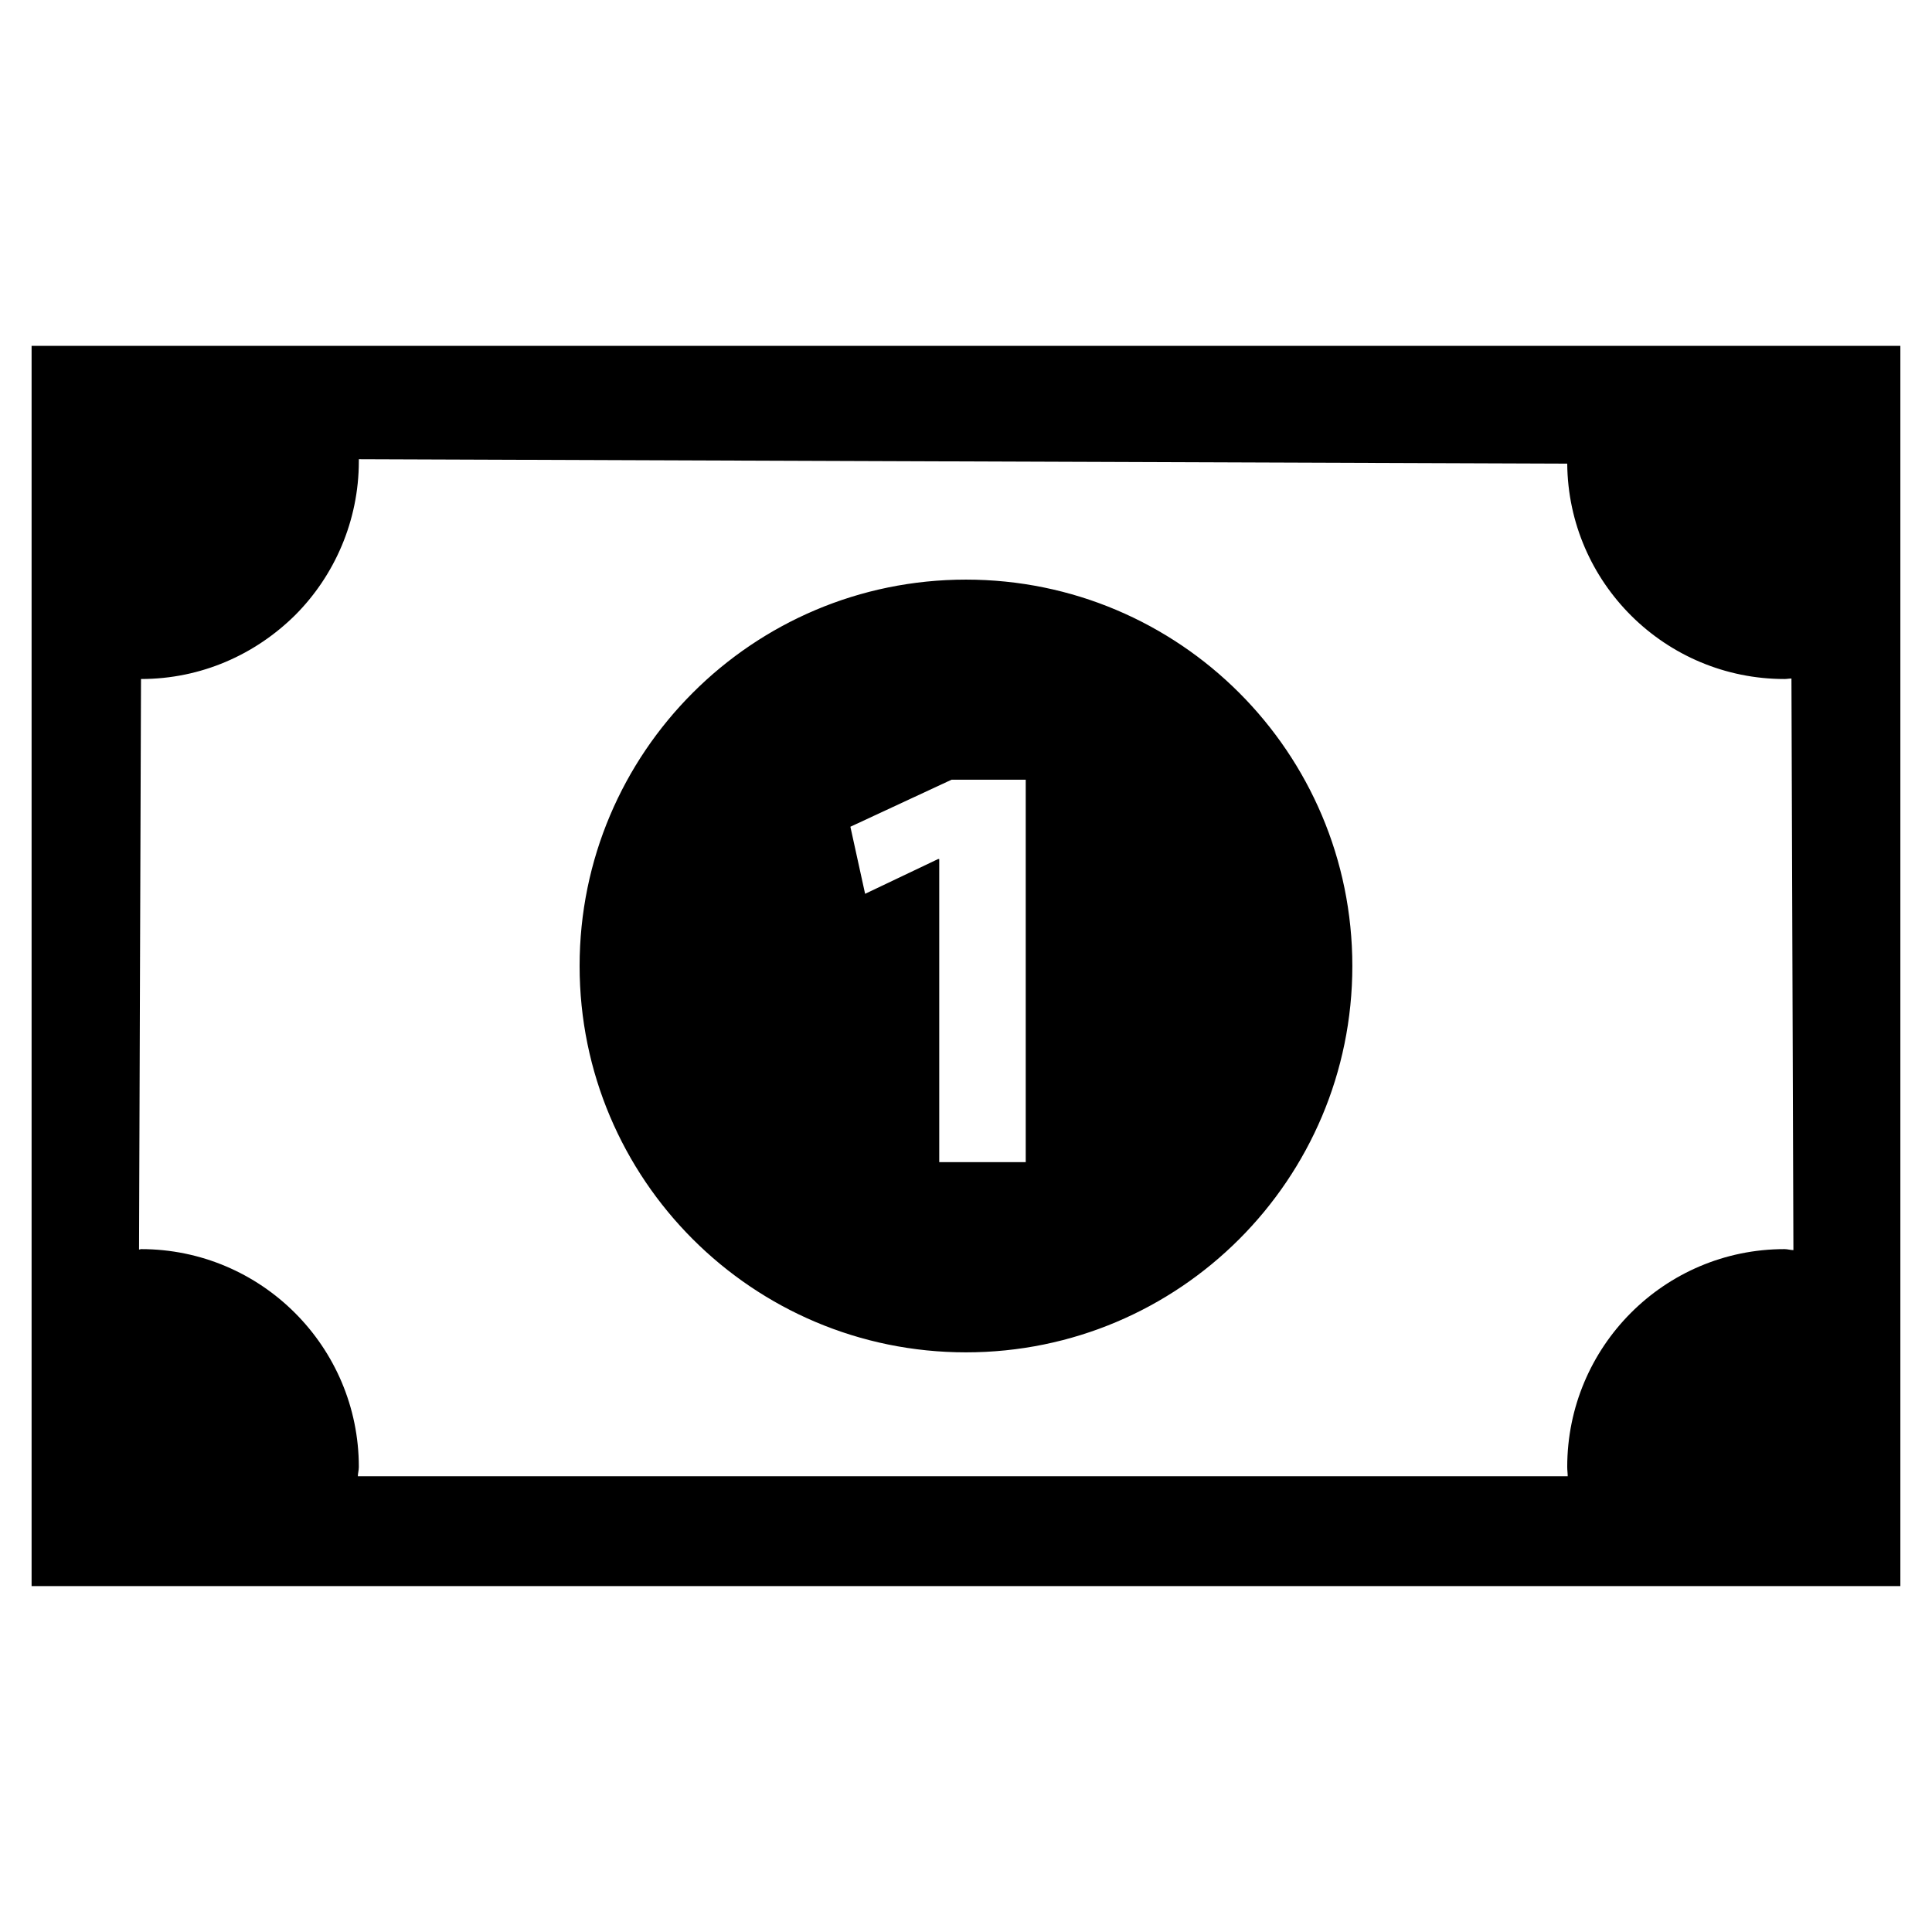 <?xml version="1.0" encoding="utf-8"?>
<!-- Generated by IcoMoon.io -->
<!DOCTYPE svg PUBLIC "-//W3C//DTD SVG 1.1//EN" "http://www.w3.org/Graphics/SVG/1.1/DTD/svg11.dtd">
<svg version="1.1" xmlns="http://www.w3.org/2000/svg" xmlns:xlink="http://www.w3.org/1999/xlink" width="1024" height="1024" viewBox="0 0 1024 1024">
<g id="icomoon-ignore">
</g>
<path fill="#000" d="M511.986 307.206c-113.090 0-204.782 91.69-204.782 204.782s91.69 204.782 204.782 204.782 204.782-91.662 204.782-204.782-91.69-204.782-204.782-204.782zM543.66 615.95h-45.844v-160.626h-0.624l-38.668 18.412-7.802-35.548 53.646-24.938h39.29v202.702zM16.746 183.298v657.376h990.484v-657.376h-990.484zM945.862 662.054c-63.71 0-115.198 51.746-115.198 115.456 0 1.822 0.26 3.38 0.26 4.94h-641.254c0-1.558 0.522-3.12 0.522-4.94 0-63.71-51.748-115.456-115.456-115.456-0.26 0-0.782 0.26-1.040 0.26l1.040-302.424c31.984 0 60.588-13.002 81.652-33.804 20.802-20.804 33.806-49.926 33.806-81.652 0-0.26 0-0.78 0-1.040l640.472 2.342c0.522 63.188 52.006 114.158 115.198 114.158 1.3 0 2.342-0.26 3.642-0.26l1.040 302.944c-1.558 0-3.12-0.522-4.682-0.522z"></path>
</svg>
